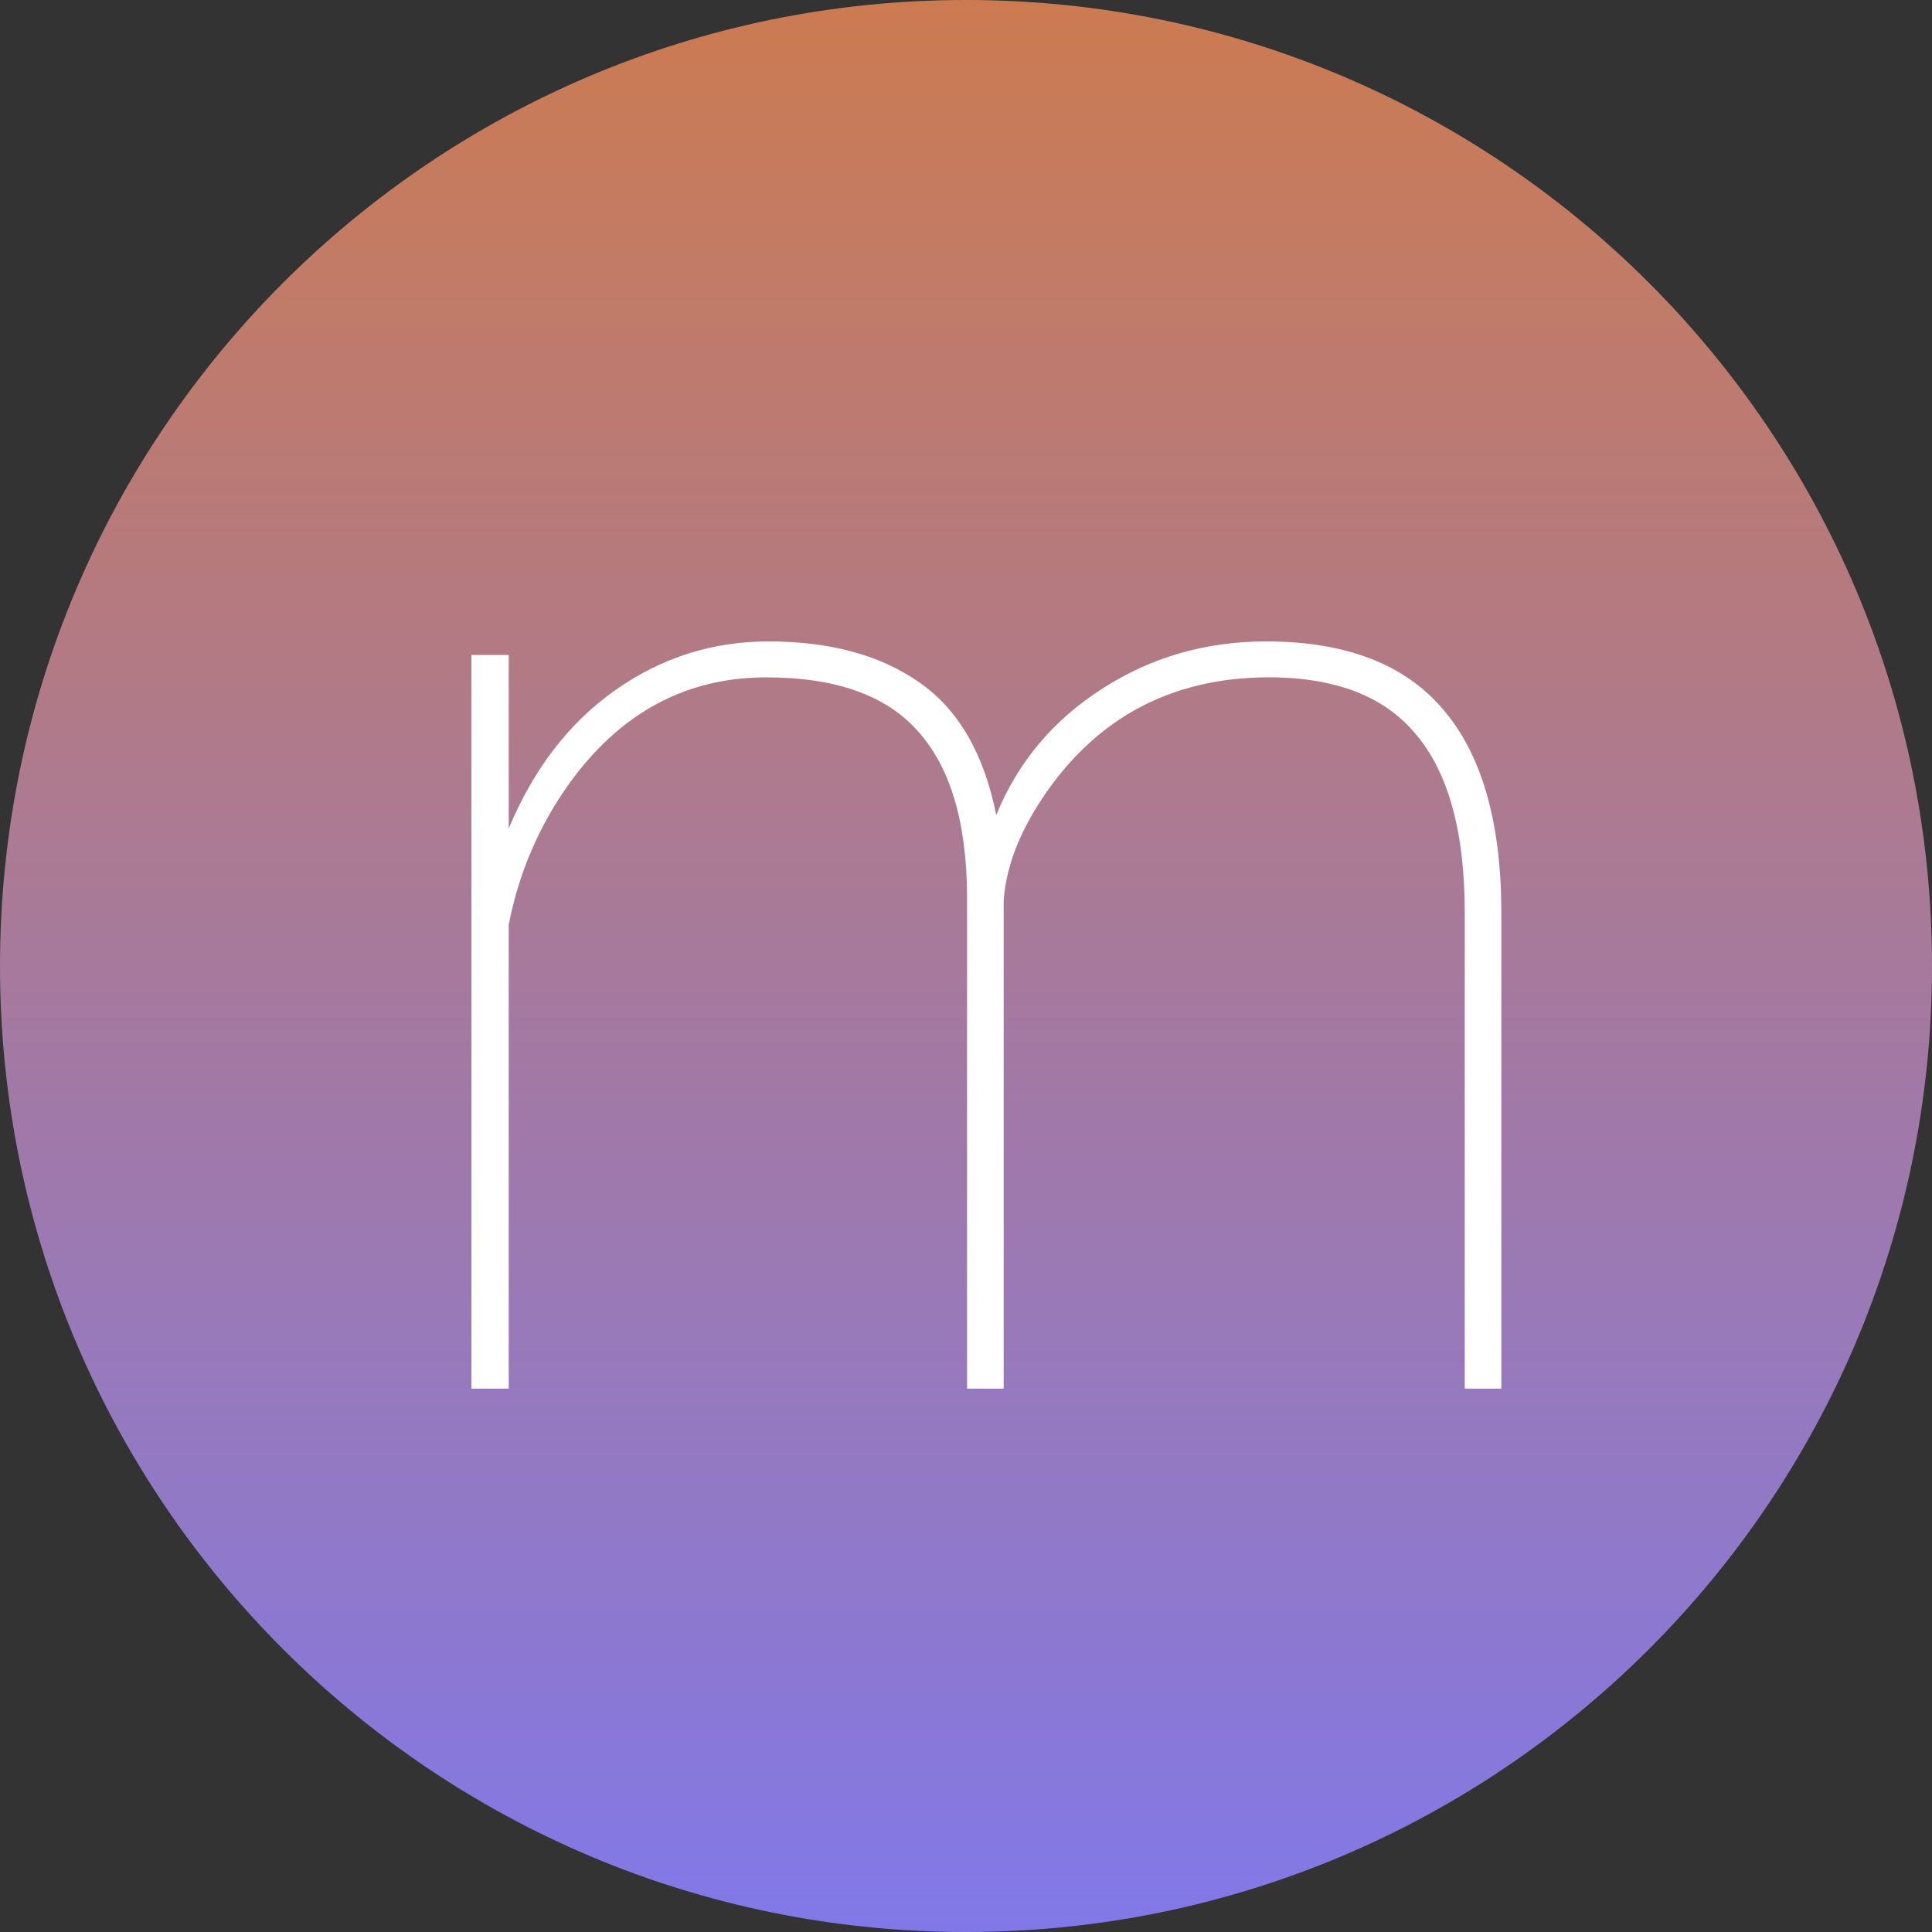<svg width="156" height="156" viewBox="0 0 156 156" fill="none" xmlns="http://www.w3.org/2000/svg">
<rect x="0" y="0" width="156" height="156" fill="#333333" stroke="none"/>
<path d="M78 156C121.078 156 156 121.078 156 78C156 34.922 121.078 0 78 0C34.922 0 0 34.922 0 78C0 121.078 34.922 156 78 156Z" fill="url(#paint0_linear_832_434)"/>
<path d="M81.042 112.125H78.086V72.323C78.049 66.373 76.735 61.957 74.144 59.074C71.589 56.154 67.501 54.694 61.88 54.694C55.383 54.694 50.073 57.559 45.948 63.289C43.503 66.72 41.879 70.516 41.076 74.677V112.125H38.065V52.887H41.076V66.903C43.083 62.085 45.948 58.362 49.671 55.734C53.394 53.106 57.518 51.792 62.044 51.792C67.008 51.792 71.06 52.887 74.198 55.077C77.374 57.267 79.454 60.844 80.44 65.808C82.192 61.537 85.039 58.143 88.981 55.624C92.922 53.069 97.339 51.792 102.23 51.792C108.617 51.792 113.362 53.599 116.464 57.212C119.603 60.825 121.191 66.246 121.227 73.472V112.125H118.271V73.691C118.271 67.195 116.957 62.395 114.329 59.292C111.738 56.154 107.65 54.621 102.065 54.694C94.875 54.803 89.181 57.668 84.984 63.289C82.575 66.538 81.261 69.677 81.042 72.706V112.125Z" fill="white"/>
<defs>
<linearGradient id="paint0_linear_832_434" x1="78" y1="0" x2="78" y2="156" gradientUnits="userSpaceOnUse">
<stop stop-color="#CC7B51"/>
<stop offset="1" stop-color="#8178E8"/>
</linearGradient>
</defs>
</svg>
